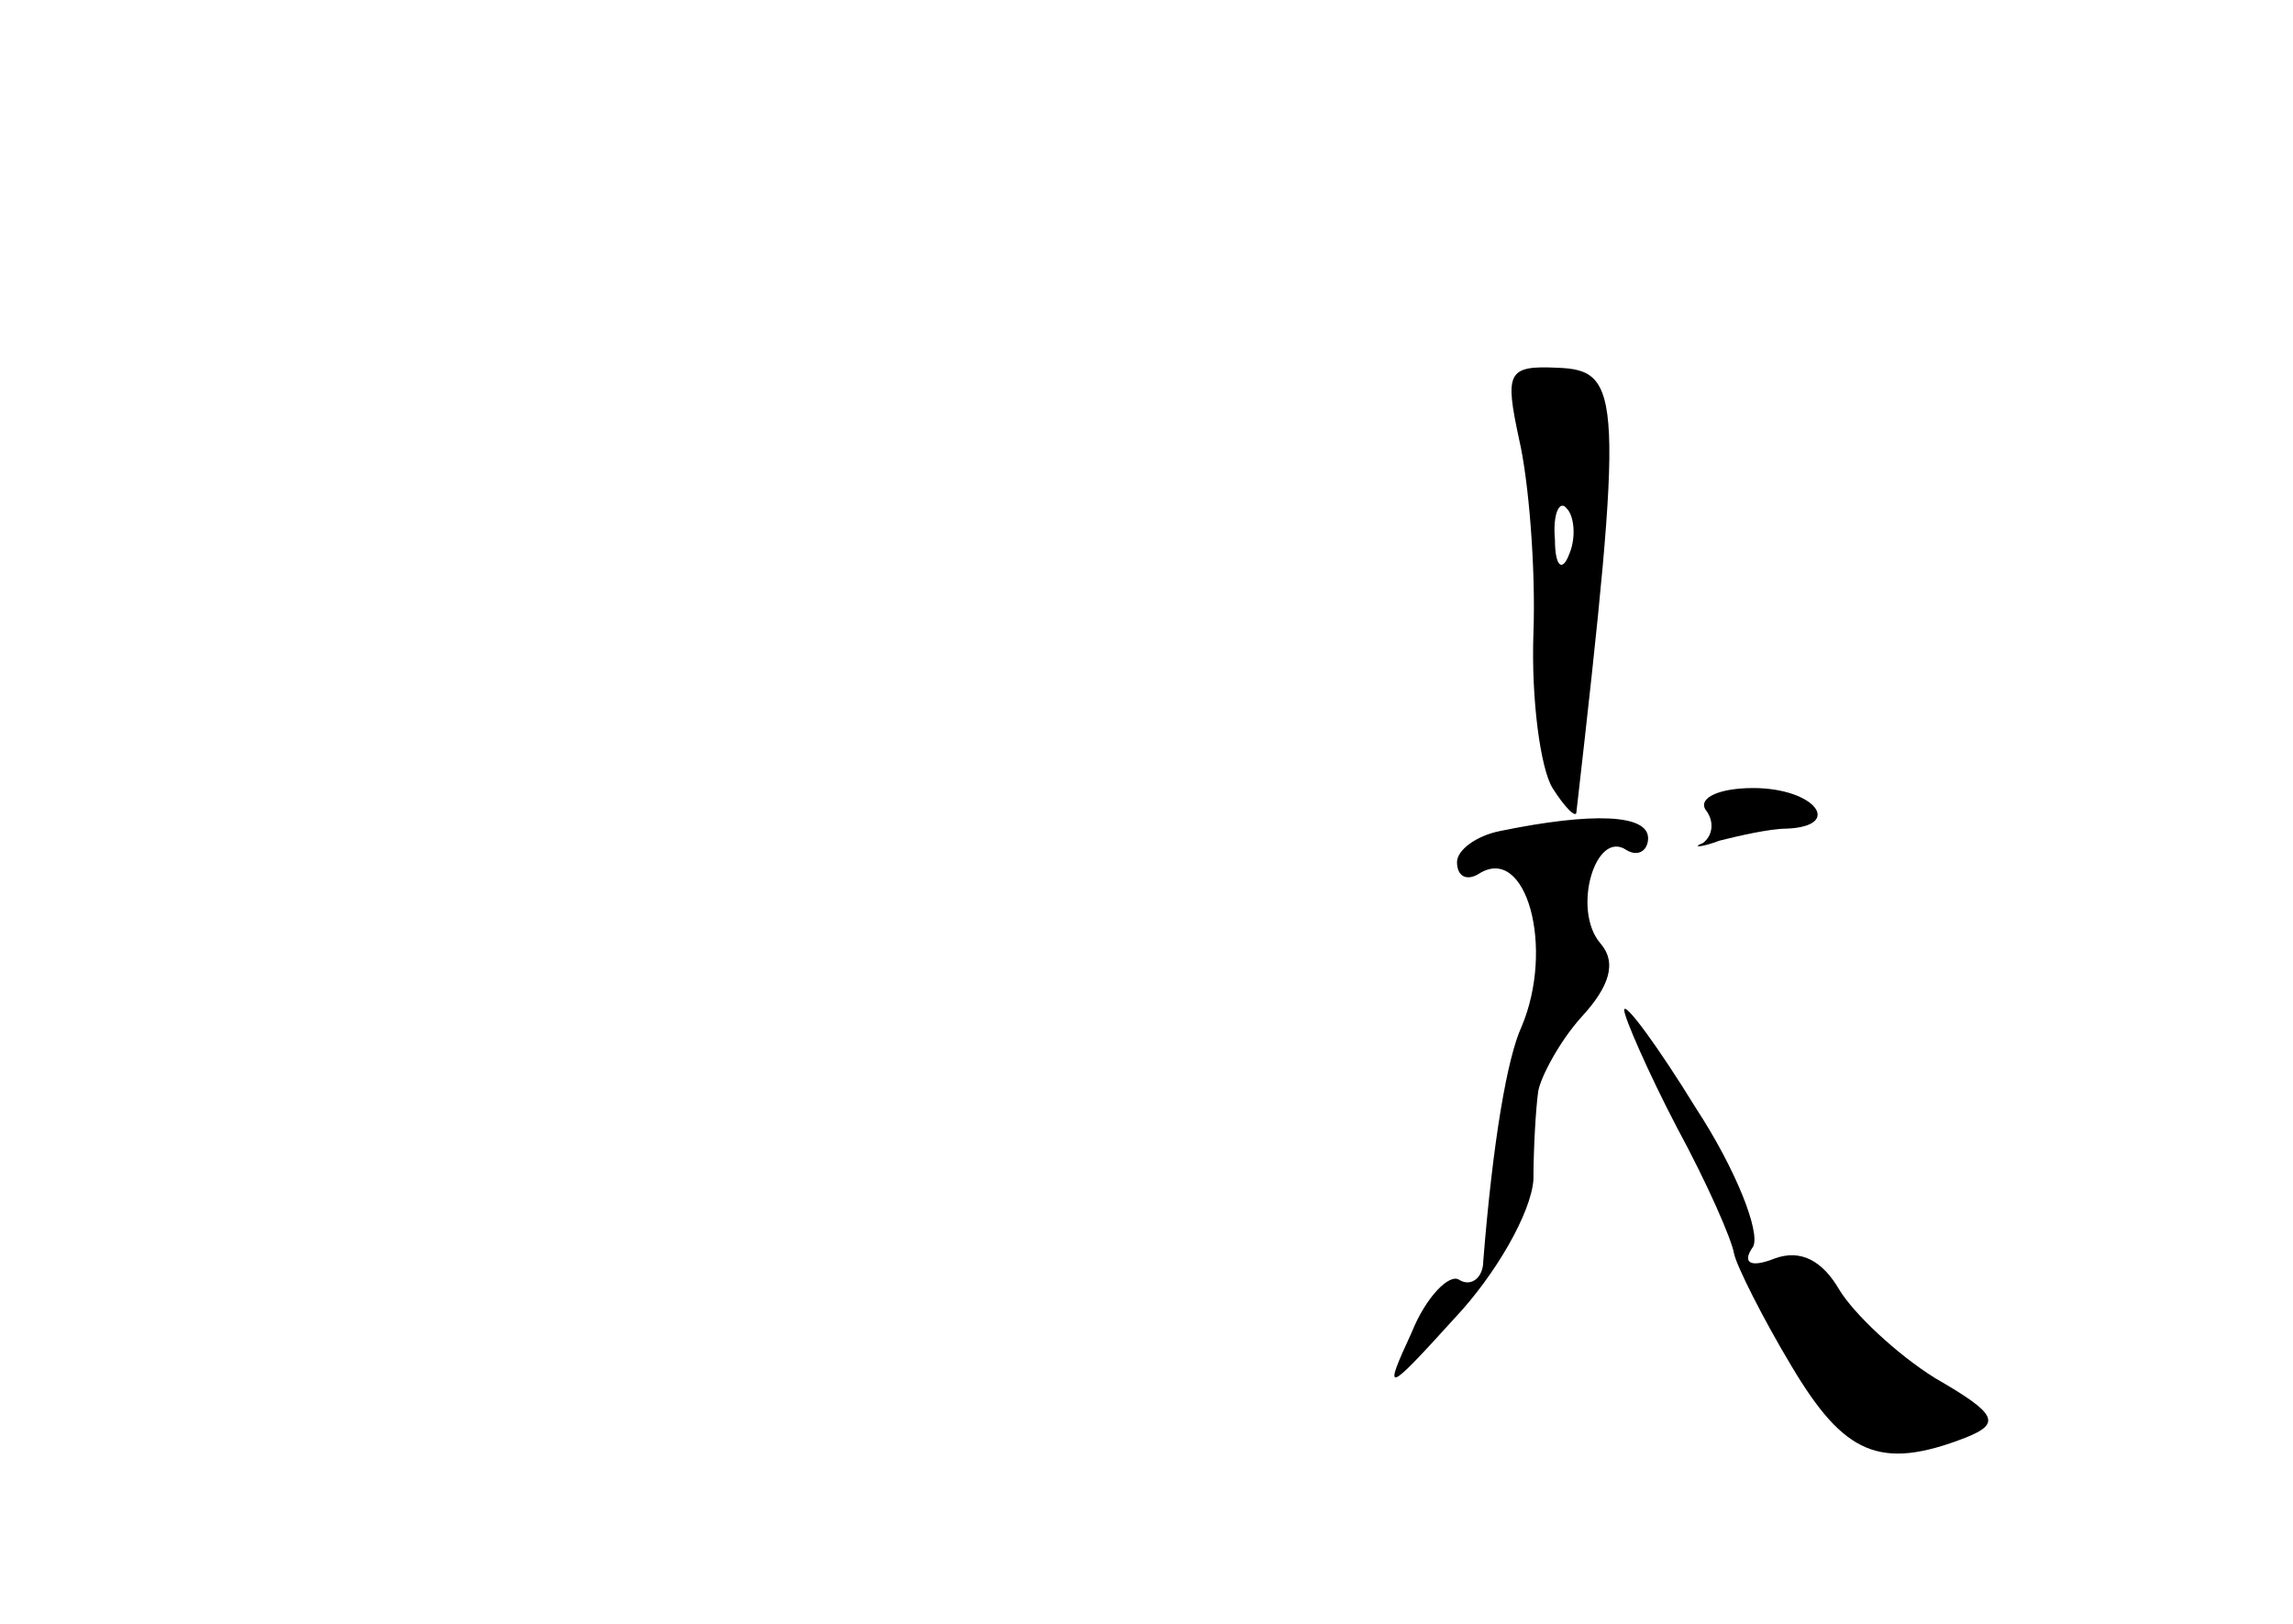 <?xml version="1.0" standalone="no"?>
<!DOCTYPE svg PUBLIC "-//W3C//DTD SVG 20010904//EN"
 "http://www.w3.org/TR/2001/REC-SVG-20010904/DTD/svg10.dtd">
<svg version="1.0" xmlns="http://www.w3.org/2000/svg"
 width="96pt" height="68pt" viewBox="0 0 96 68"
 preserveAspectRatio="xMidYMid meet">
<g transform="translate(0,68) scale(0.1,-0.1)"
fill="#000000" stroke="none">
<path d="M636 496 c4 -17 7 -54 6 -81 -1 -28 3 -57 8 -65 5 -8 10 -13 10 -10
20 175 19 185 -8 186 -21 1 -22 -2 -16 -30z m21 -48 c-3 -8 -6 -5 -6 6 -1 11
2 17 5 13 3 -3 4 -12 1 -19z"/>
<path d="M714 341 c4 -5 3 -11 -1 -14 -5 -2 -1 -2 7 1 8 2 21 5 28 5 24 1 12
17 -14 17 -14 0 -23 -4 -20 -9z"/>
<path d="M628 332 c-10 -2 -18 -8 -18 -13 0 -6 4 -8 9 -5 20 13 32 -31 18 -64
-6 -13 -12 -48 -16 -98 0 -7 -5 -11 -10 -8 -4 3 -14 -7 -20 -22 -12 -26 -11
-26 18 6 17 18 32 44 33 58 0 13 1 30 2 37 1 6 9 21 18 31 12 13 15 23 8 31
-12 14 -2 48 11 39 5 -3 9 0 9 5 0 10 -23 11 -62 3z"/>
<path d="M680 257 c0 -3 10 -26 22 -49 13 -24 23 -47 24 -53 1 -5 12 -27 24
-47 22 -37 37 -44 73 -30 15 6 13 10 -13 25 -16 10 -34 27 -40 37 -7 12 -16
17 -27 13 -10 -4 -14 -2 -9 5 3 6 -7 32 -24 58 -16 26 -30 45 -30 41z"/>
</g>
</svg>
